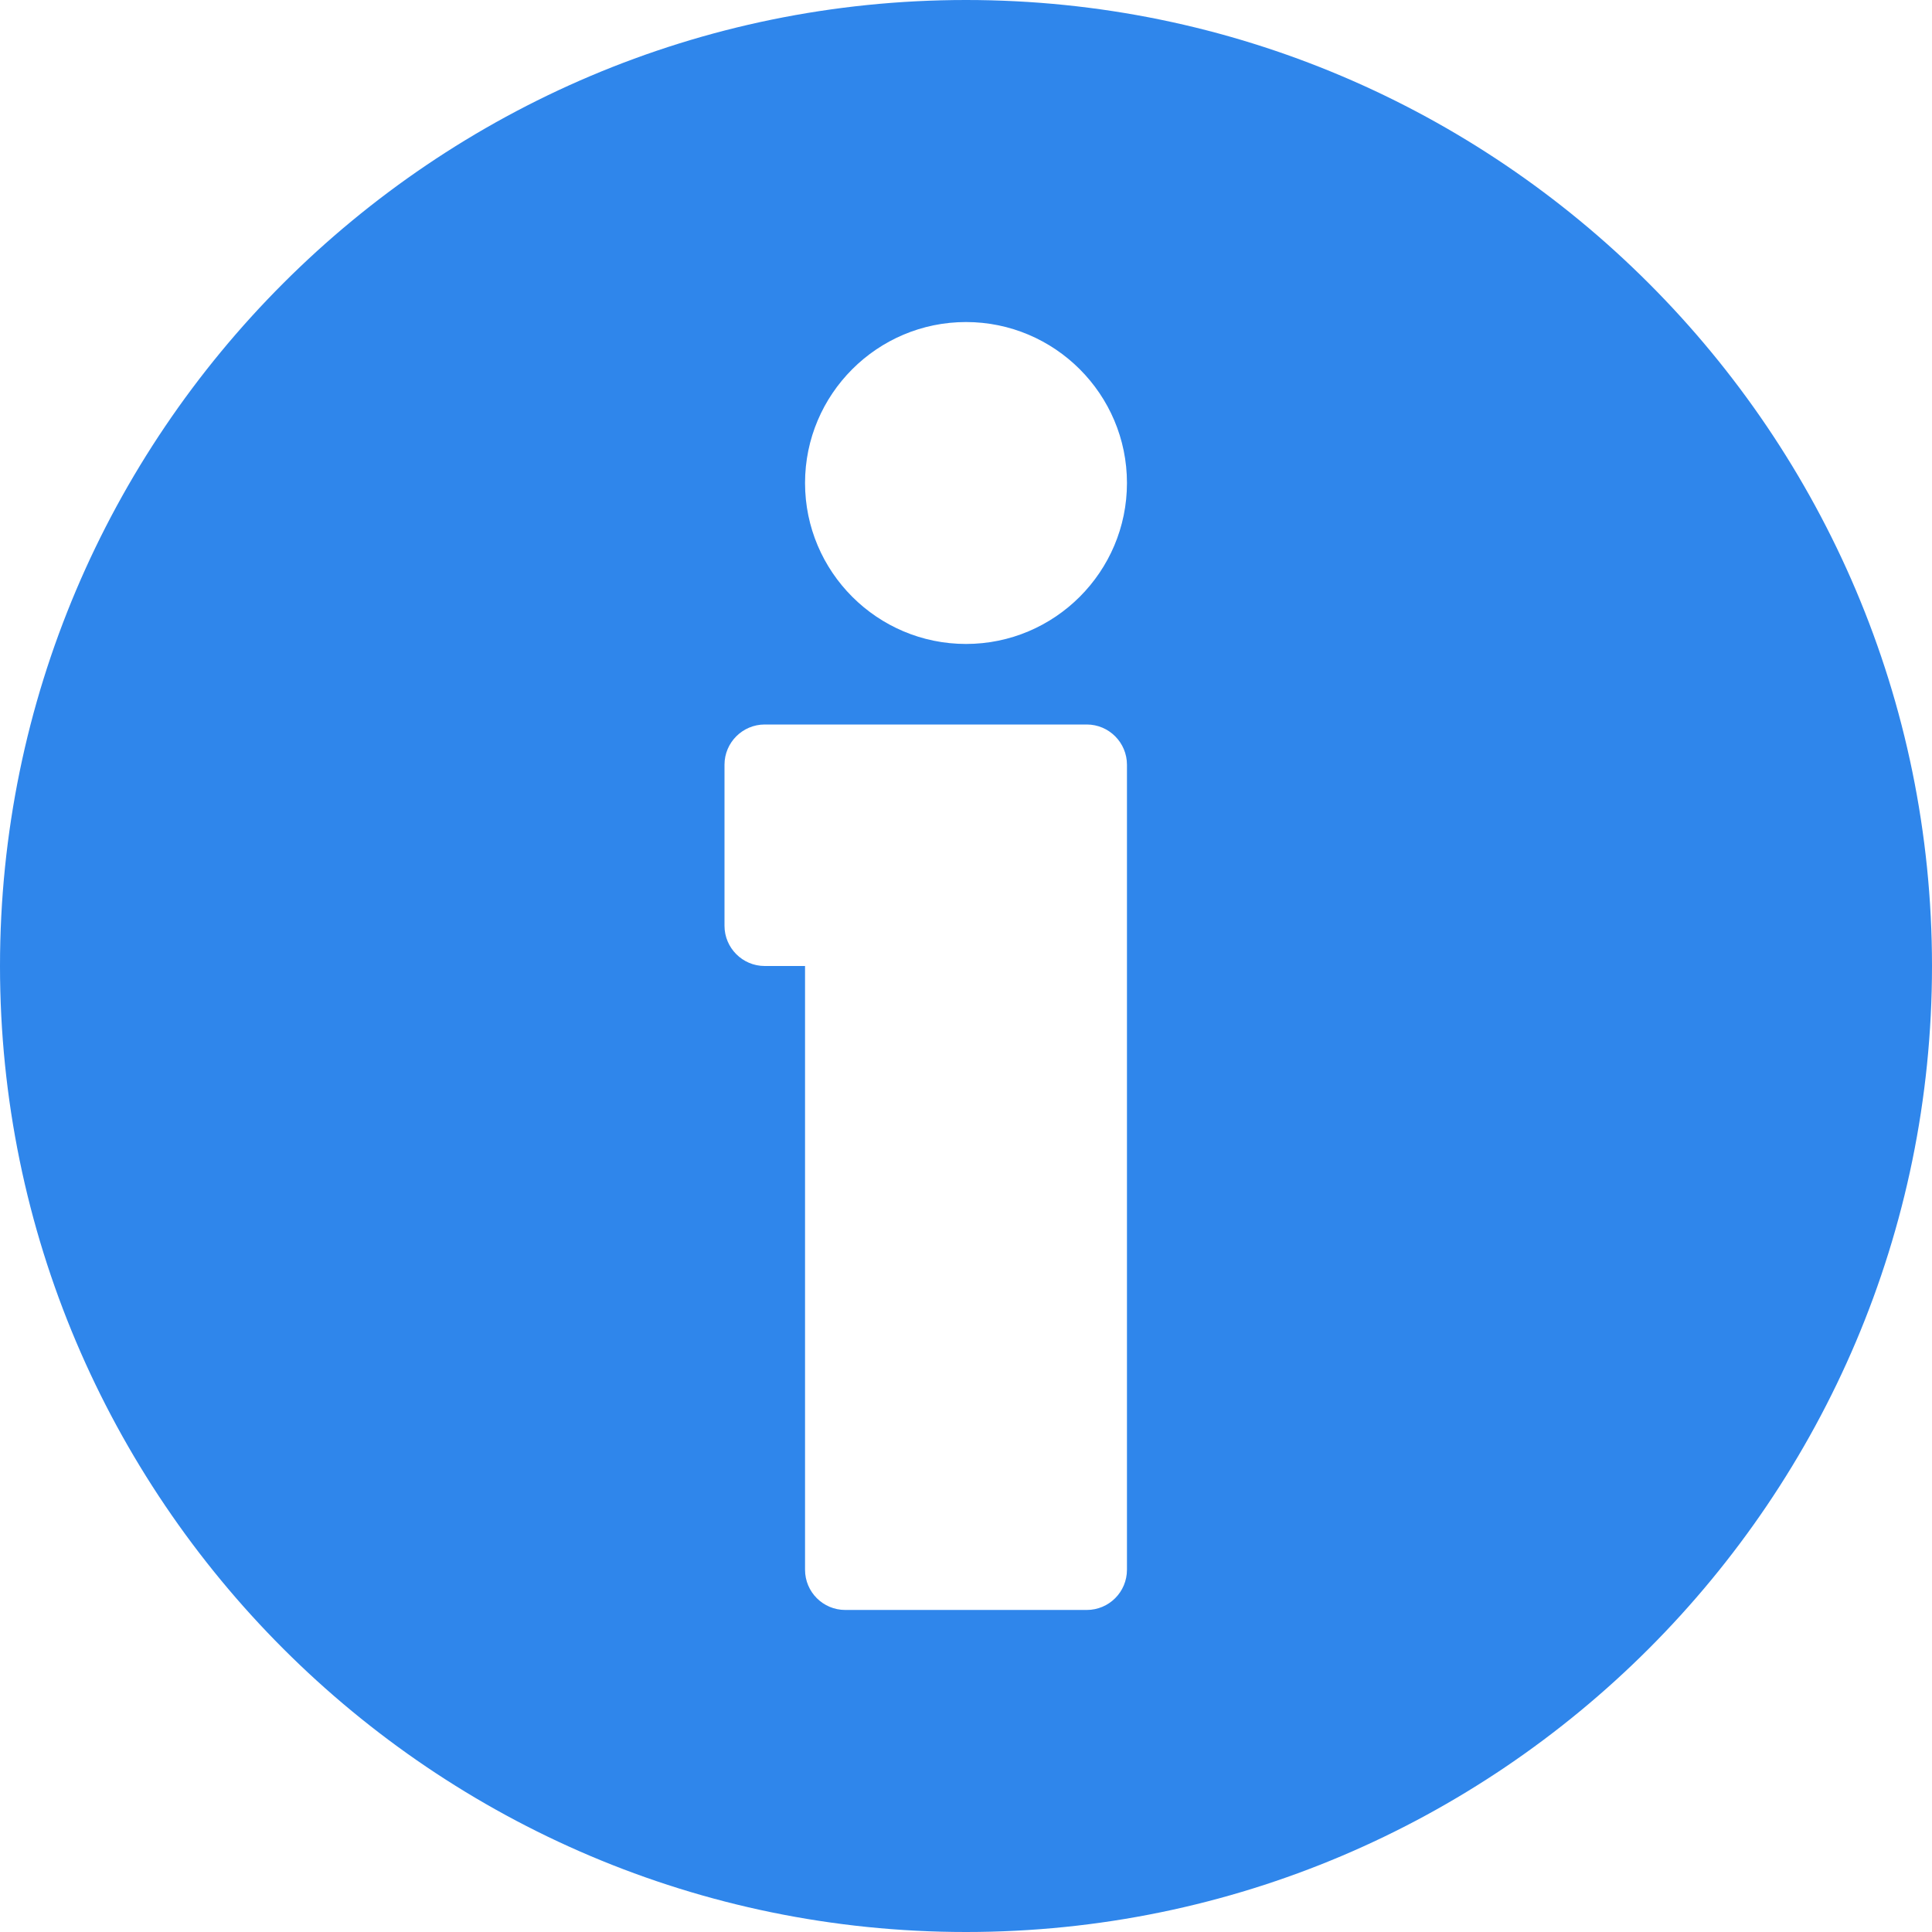 <svg xmlns="http://www.w3.org/2000/svg" width="16" height="16" viewBox="0 0 16 16">
    <g fill="none" fill-rule="evenodd">
        <g fill="#2F86EB" fill-rule="nonzero">
            <path d="M36 108c-4.411 0-8 3.589-8 8s3.589 8 8 8 8-3.589 8-8-3.589-8-8-8zm1.333 13c0 .184-.149.333-.333.333h-2c-.184 0-.333-.149-.333-.333v-5h-.334c-.184 0-.333-.15-.333-.333v-1.334c0-.184.15-.333.333-.333H37c.184 0 .333.15.333.333V121zM36 113.333c-.735 0-1.333-.598-1.333-1.333s.598-1.333 1.333-1.333 1.333.598 1.333 1.333-.598 1.333-1.333 1.333z" transform="translate(-28 -108)"/>
        </g>
    </g>
</svg>
